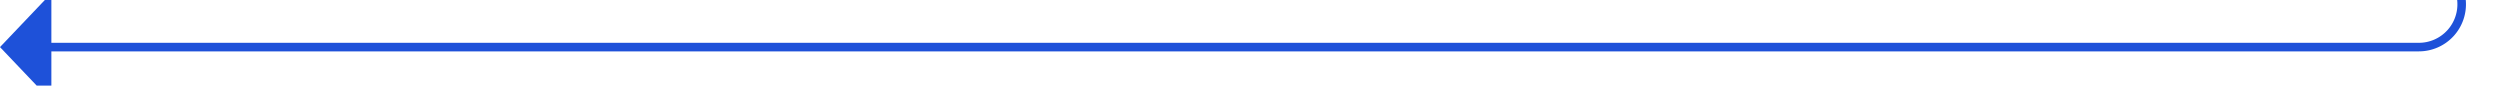 ﻿<?xml version="1.0" encoding="utf-8"?>
<svg version="1.1" xmlns:xlink="http://www.w3.org/1999/xlink" width="292px" height="10px" preserveAspectRatio="xMinYMid meet" viewBox="310 558  292 8" xmlns="http://www.w3.org/2000/svg">
  <path d="M 597.5 376  L 597.5 557  A 5 5 0 0 1 592.5 562.5 L 315 562.5  " stroke-width="1" stroke="#1e51d9" fill="none" />
  <path d="M 316 556.2  L 310 562.5  L 316 568.8  L 316 556.2  Z " fill-rule="nonzero" fill="#1e51d9" stroke="none" />
</svg>